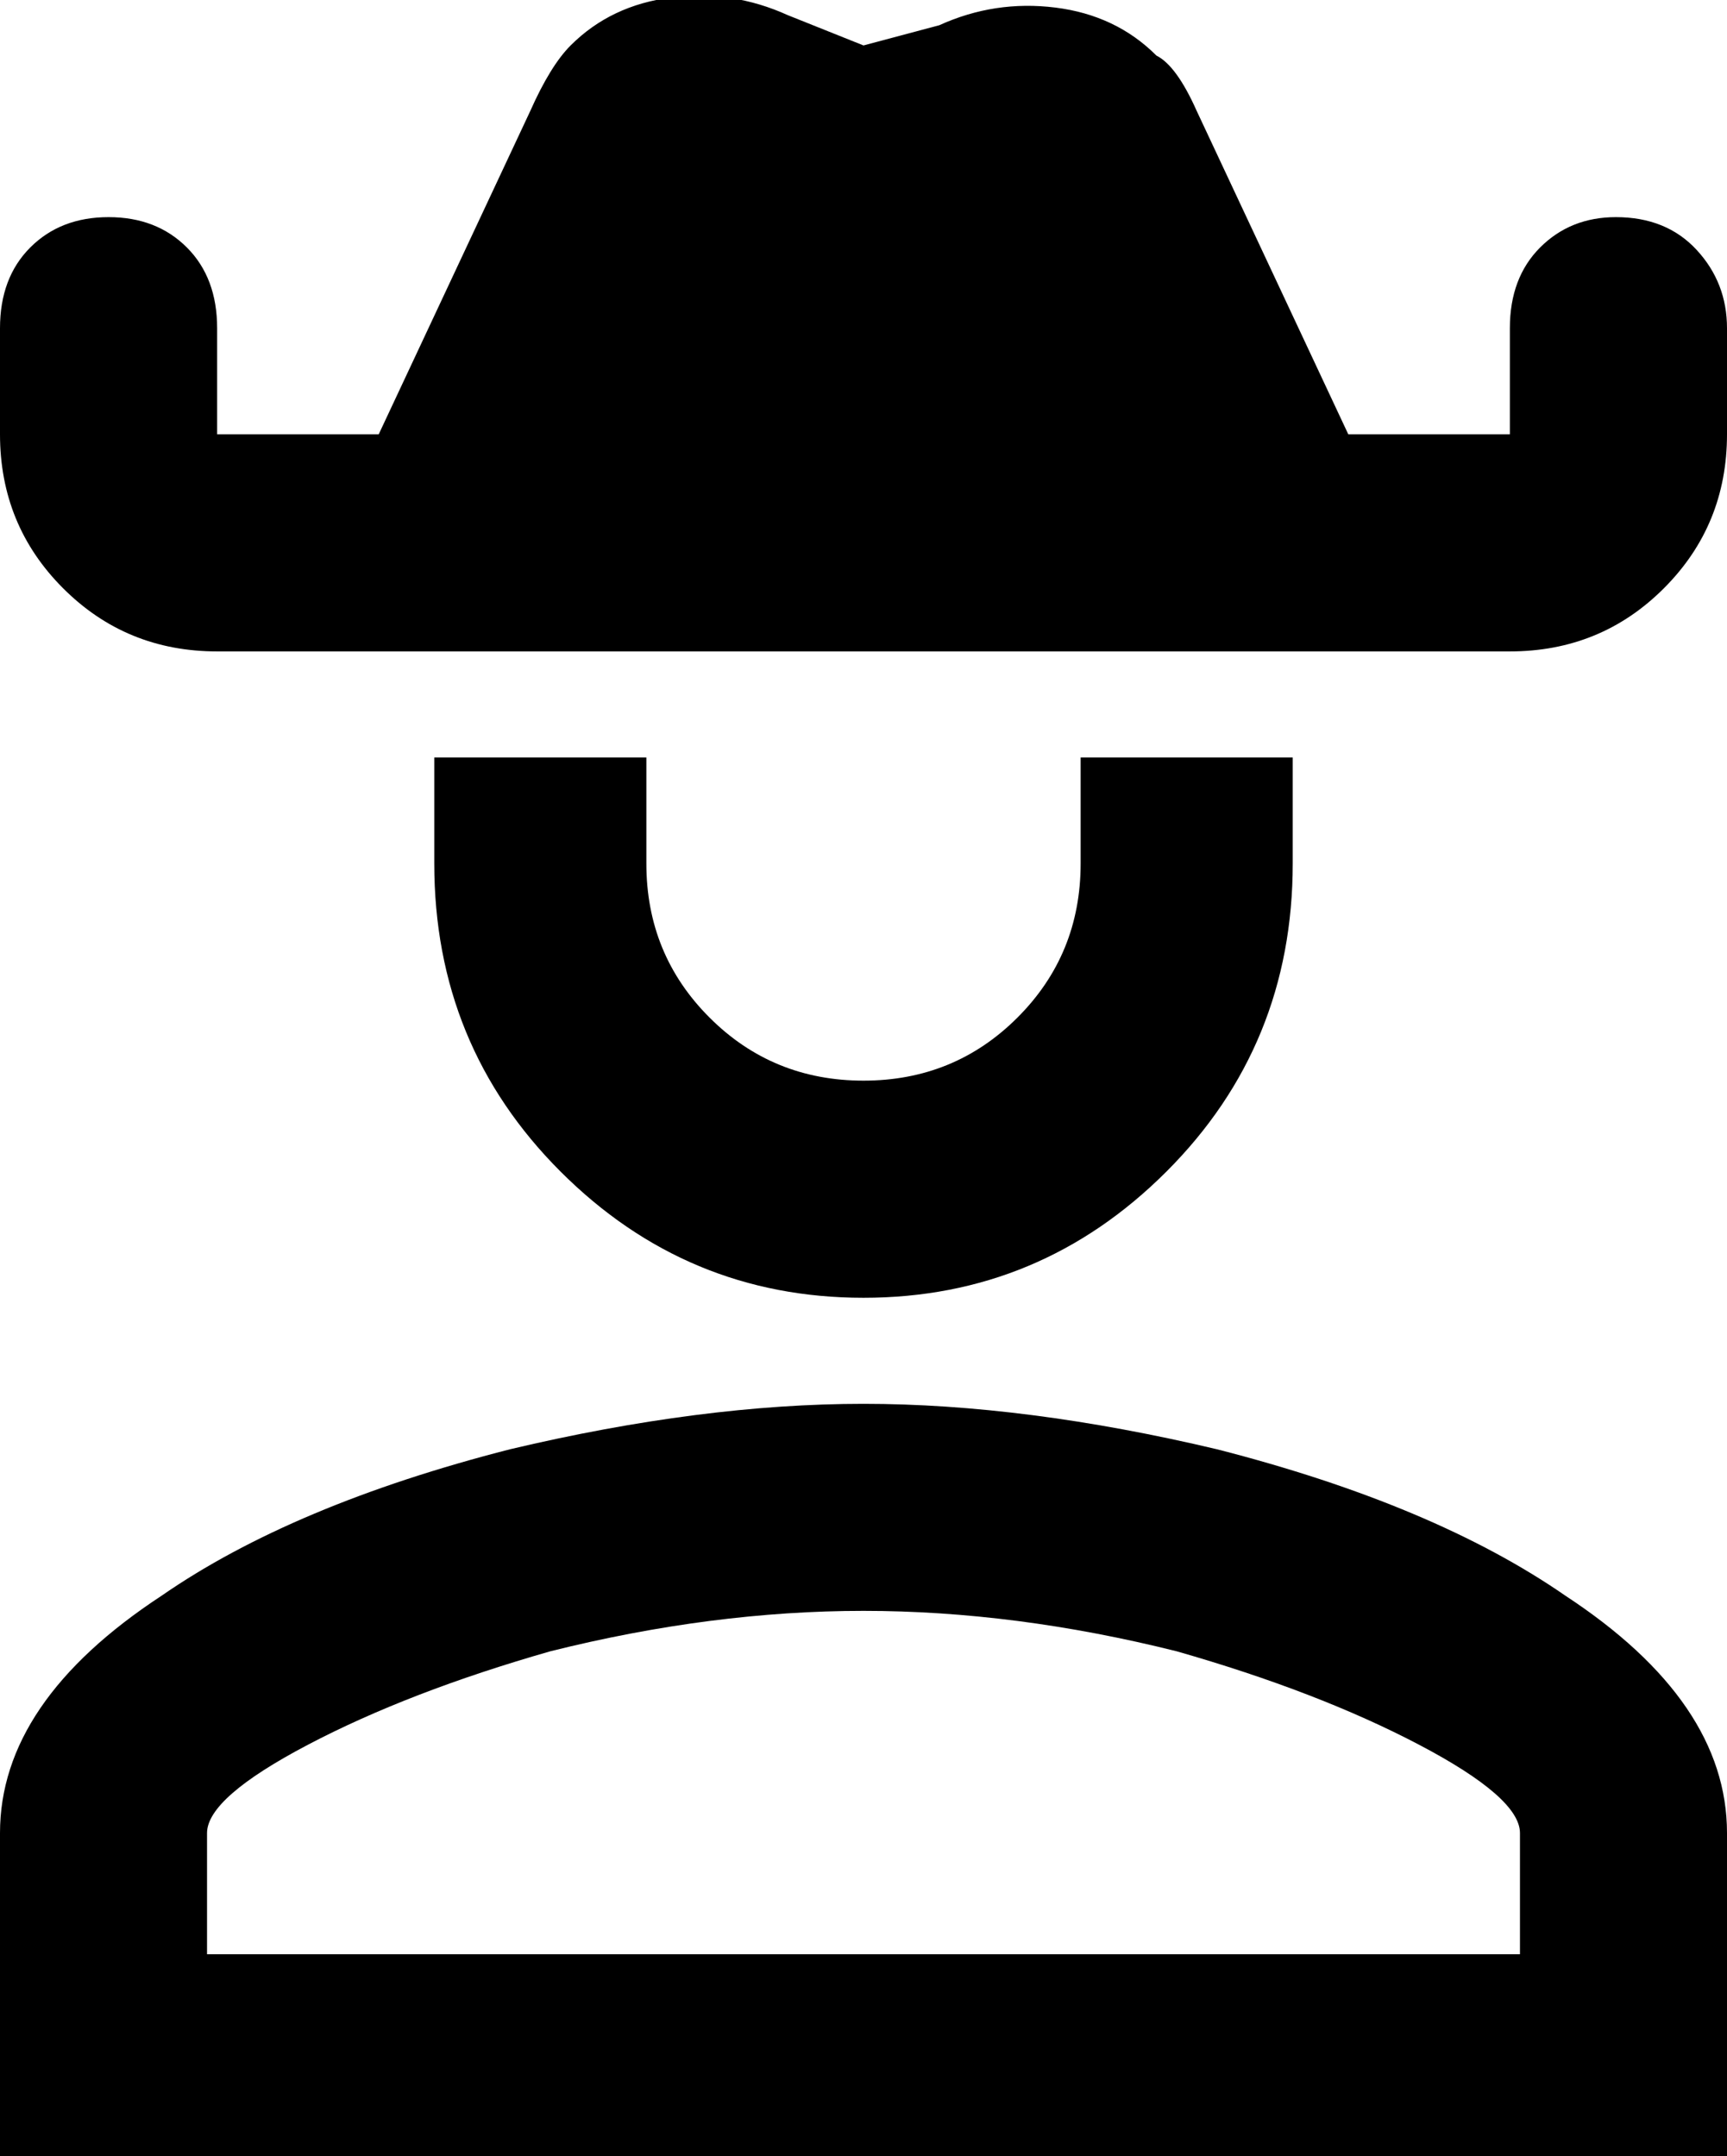 <svg xmlns="http://www.w3.org/2000/svg" viewBox="85 -21 342 427">
      <g transform="scale(1 -1) translate(0 -385)">
        <path d="M405 363Q396 363 390.0 357.0Q384 351 384 341V320H352L322 384Q318 393 314 395Q306 403 294.0 404.5Q282 406 271 401L256 397L241 403Q230 408 218.0 406.5Q206 405 198 397Q194 393 190 384L160 320H128V341Q128 351 122.0 357.0Q116 363 106.5 363.0Q97 363 91.0 357.0Q85 351 85 341V320Q85 302 97.5 289.5Q110 277 128 277H384Q402 277 414.5 289.5Q427 302 427 320V341Q427 350 421.0 356.5Q415 363 405 363ZM85 -21V43Q85 69 117 90Q143 108 186 119Q224 128 256.0 128.0Q288 128 326 119Q369 108 395 90Q427 69 427 43V-21ZM386 19V43Q386 50 366.0 60.5Q346 71 318 79Q286 87 256.0 87.0Q226 87 194 79Q166 71 146.0 60.5Q126 50 126 43V19ZM341 256V235Q341 199 316.0 174.0Q291 149 256.0 149.0Q221 149 196.0 174.0Q171 199 171 235V256H213V235Q213 217 225.5 204.5Q238 192 256.0 192.0Q274 192 286.5 204.5Q299 217 299 235V256Z" />
      </g>
    </svg>